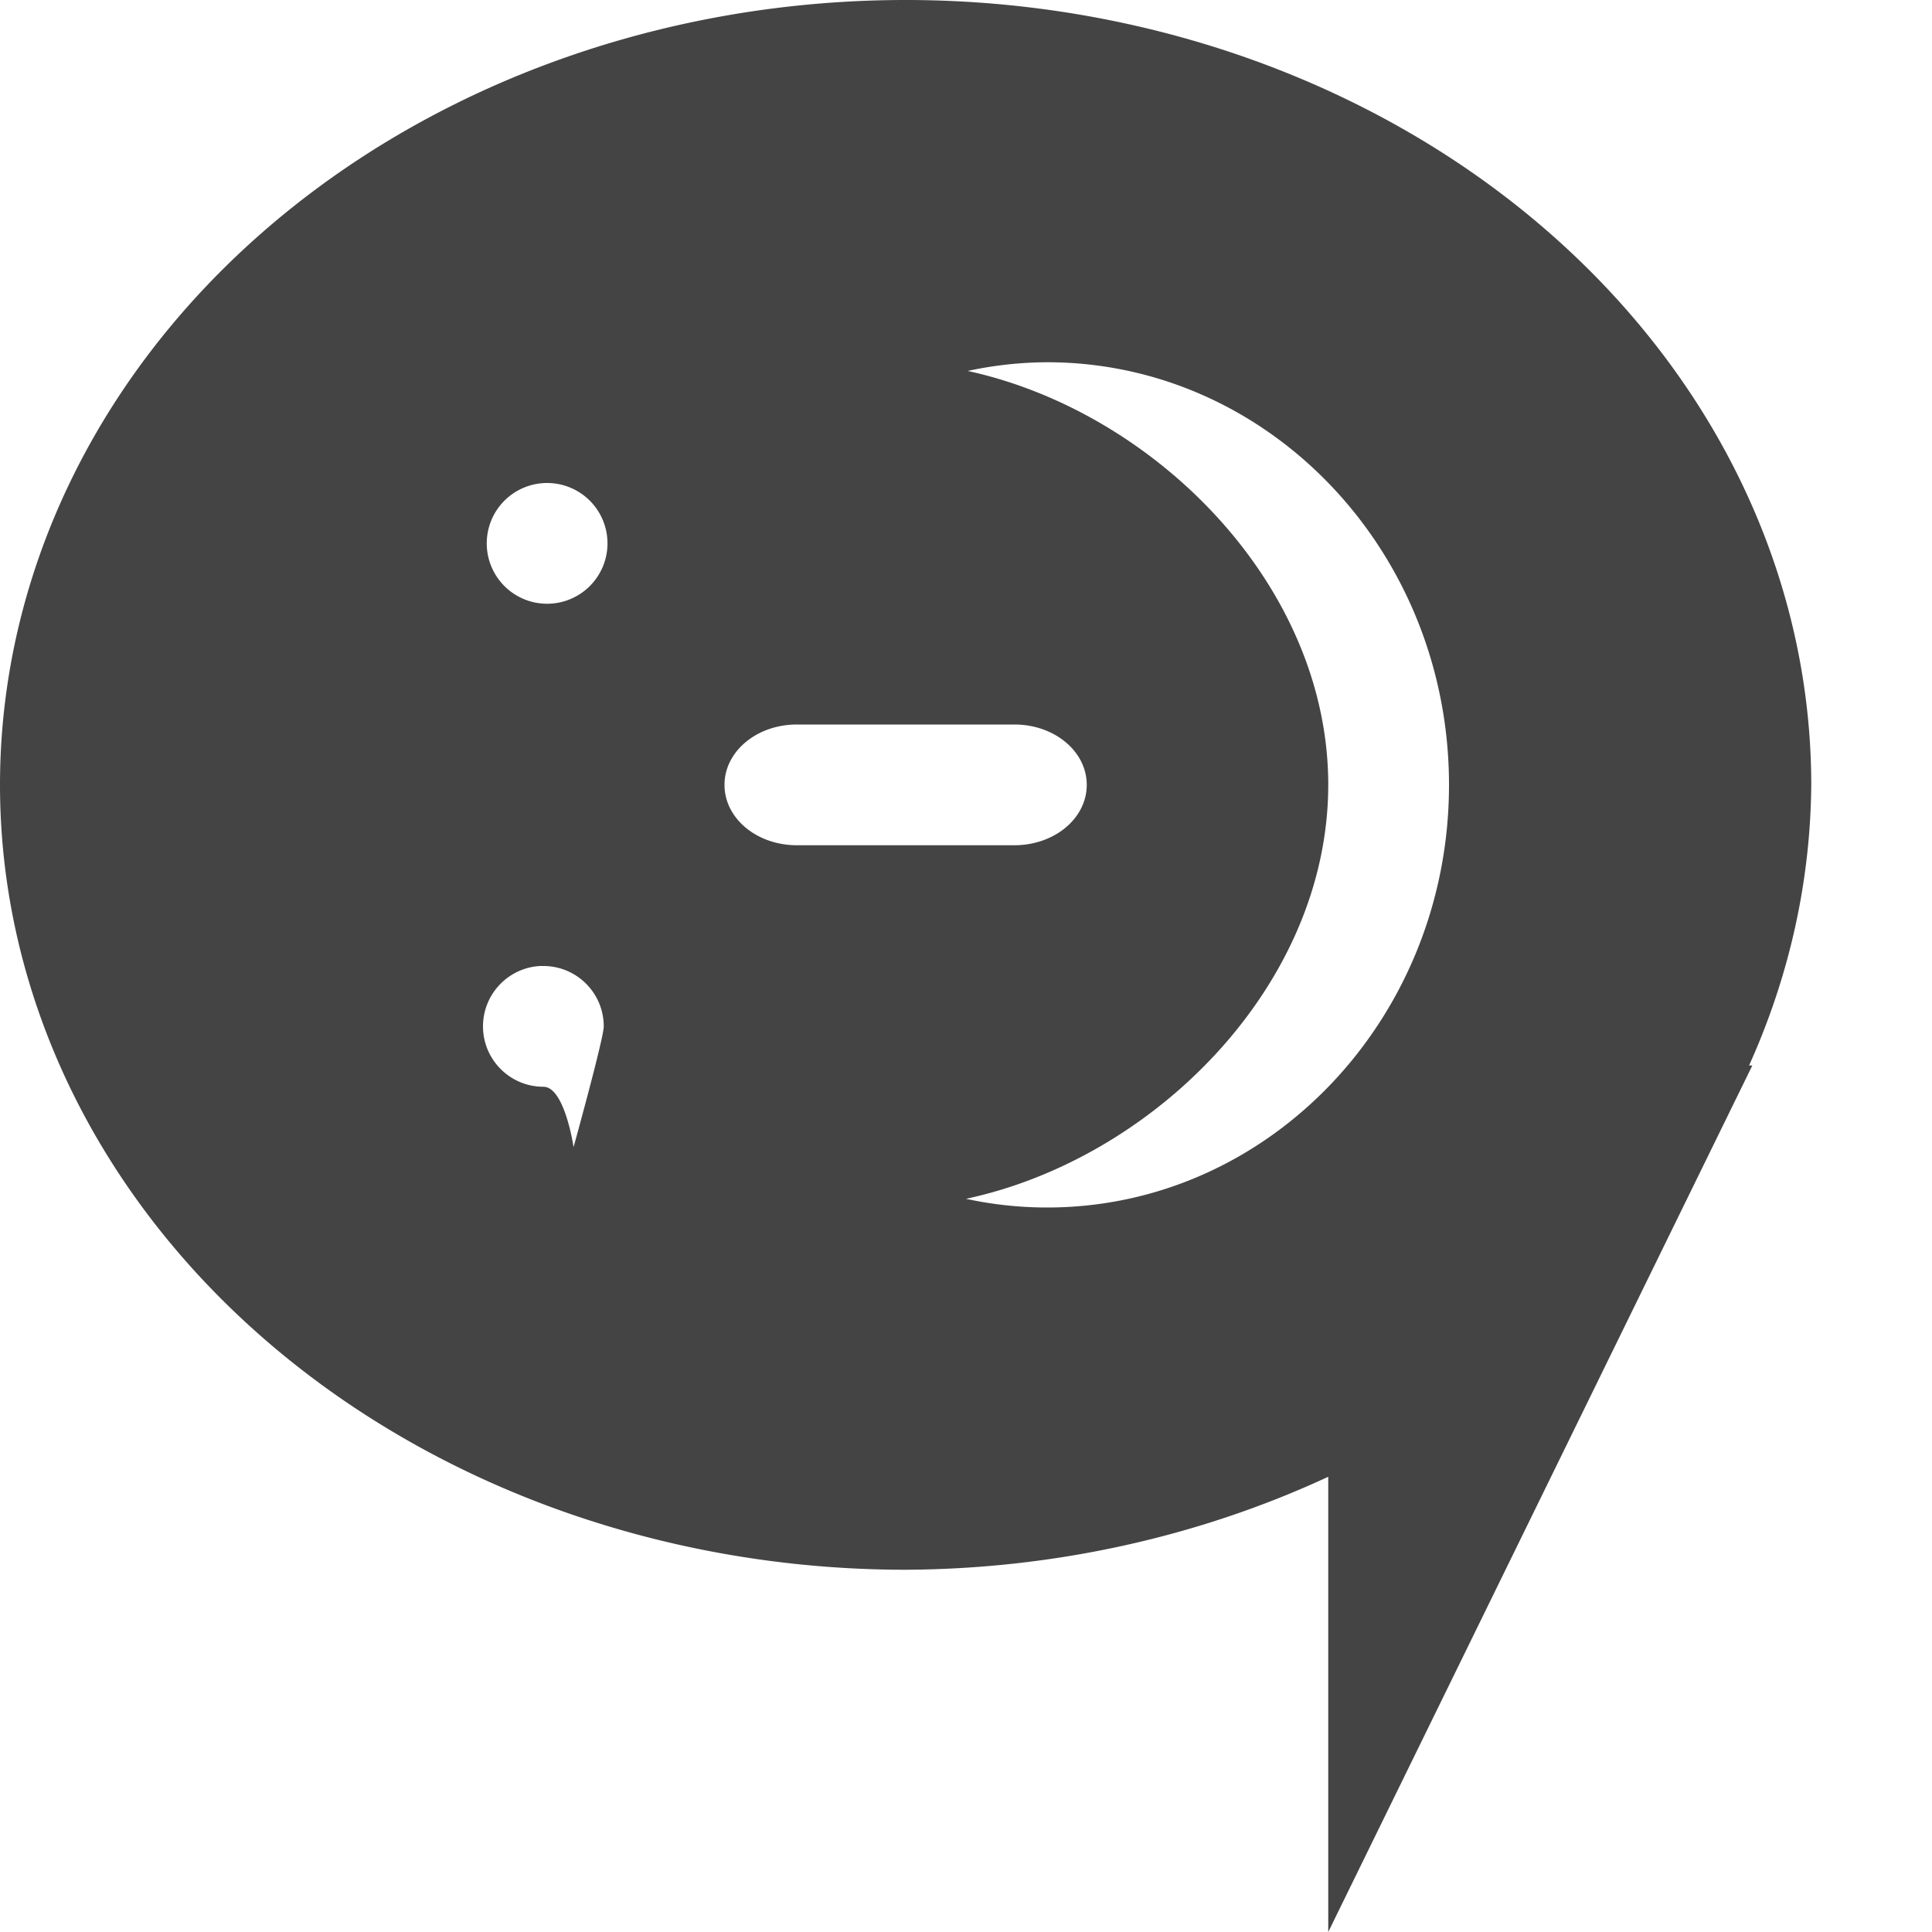<svg xmlns="http://www.w3.org/2000/svg" width="16" height="16" version="1.1">
 <defs>
  <style id="current-color-scheme" type="text/css">
   .ColorScheme-Text { color:#444444; } .ColorScheme-Highlight { color:#4285f4; } .ColorScheme-NeutralText { color:#ff9800; } .ColorScheme-PositiveText { color:#4caf50; } .ColorScheme-NegativeText { color:#f44336; }
  </style>
 </defs>
 <path style="fill:currentColor" class="ColorScheme-Text" d="M 7.5,0 A 7.5,6.5 0 0 0 0,6.5 7.5,6.5 0 0 0 7.5,13 7.5,6.5 0 0 0 11,12.23 V 16 l 3.512,-7.176 h -0.027 A 7.5,6.5 0 0 0 15,6.5 7.5,6.5 0 0 0 7.5,0 Z M 8.672,3 C 10.51,3 12,4.567 12,6.5 12,8.433 10.51,10 8.672,10 8.446,10 8.221,9.976 8,9.928 9.551,9.598 10.999,8.165 11,6.5 11,4.84 9.56,3.408 8.014,3.072 8.231,3.025 8.45,3.001 8.672,3 Z M 4.531,4 a 0.5,0.5 0 0 1 0.5,0.5 0.5,0.5 0 0 1 -0.5,0.5 0.5,0.5 0 0 1 -0.5,-0.5 0.5,0.5 0 0 1 0.5,-0.5 z M 6.6,6 H 8.4 C 8.733,6 9,6.223 9,6.5 9,6.777 8.733,7 8.4,7 H 6.6 C 6.267,7 6,6.777 6,6.5 6,6.223 6.267,6 6.6,6 Z m -2.125,2 c 0.009,-4.32e-4 0.017,0 0.025,0 0.276,0 0.5,0.224 0.5,0.5 0,0.099 -0.25,1 -0.25,1 0,0 -0.073,-0.5 -0.25,-0.5 -0.276,0 -0.5,-0.224 -0.5,-0.5 0,-0.267 0.21,-0.487 0.475,-0.5 z"/>
</svg>
